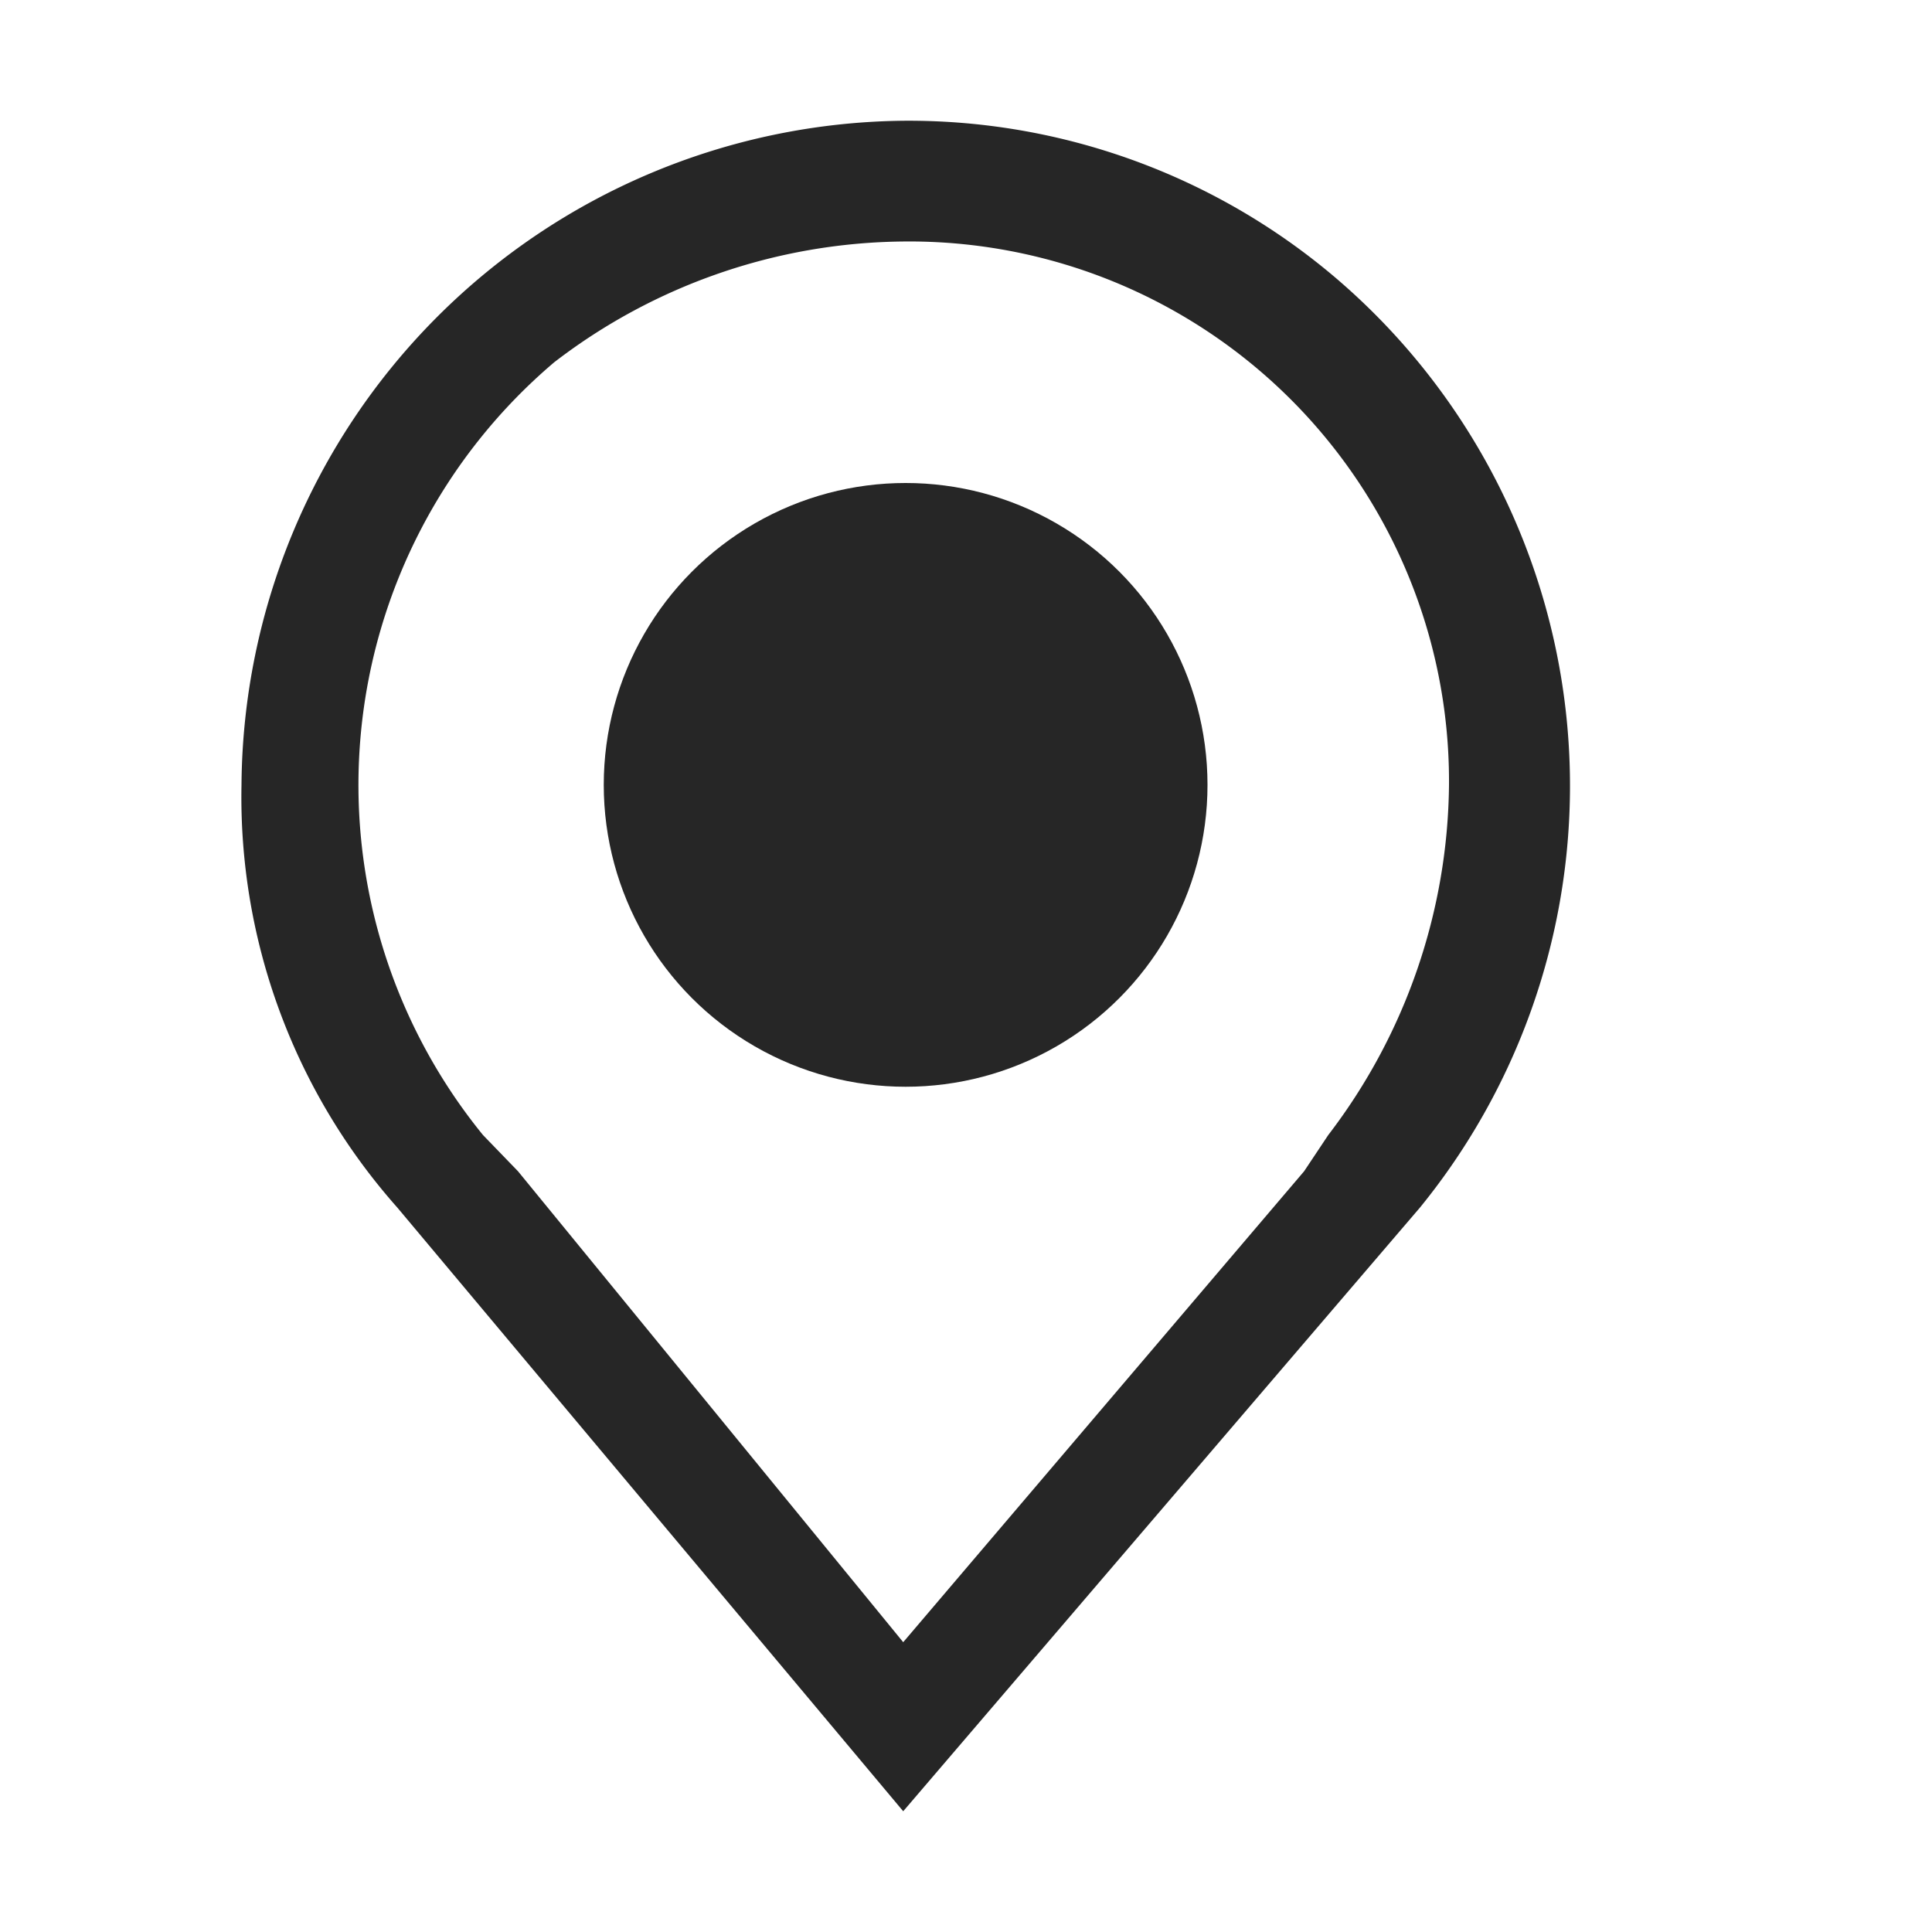 <svg id="图层_1" data-name="图层 1" xmlns="http://www.w3.org/2000/svg" viewBox="0 0 16 16"><defs><style>.cls-1{fill:#262626;}</style></defs><g id="m"><circle class="cls-1" cx="7.5" cy="6.5" r="2.5"/><path class="cls-1" d="M7.48,2A4.47,4.47,0,0,1,12,6.5a4.84,4.84,0,0,1-1,2.9l-.2.3L7.48,13.6,4.29,9.7,4,9.4A4.59,4.59,0,0,1,4.59,3,4.81,4.81,0,0,1,7.48,2m0-1A5.54,5.54,0,0,0,2,6.5,5.12,5.12,0,0,0,3.29,10h0l4.19,5,4.28-5h0a5.53,5.53,0,0,0-.7-7.7A5.46,5.46,0,0,0,7.48,1Z"/></g></svg>